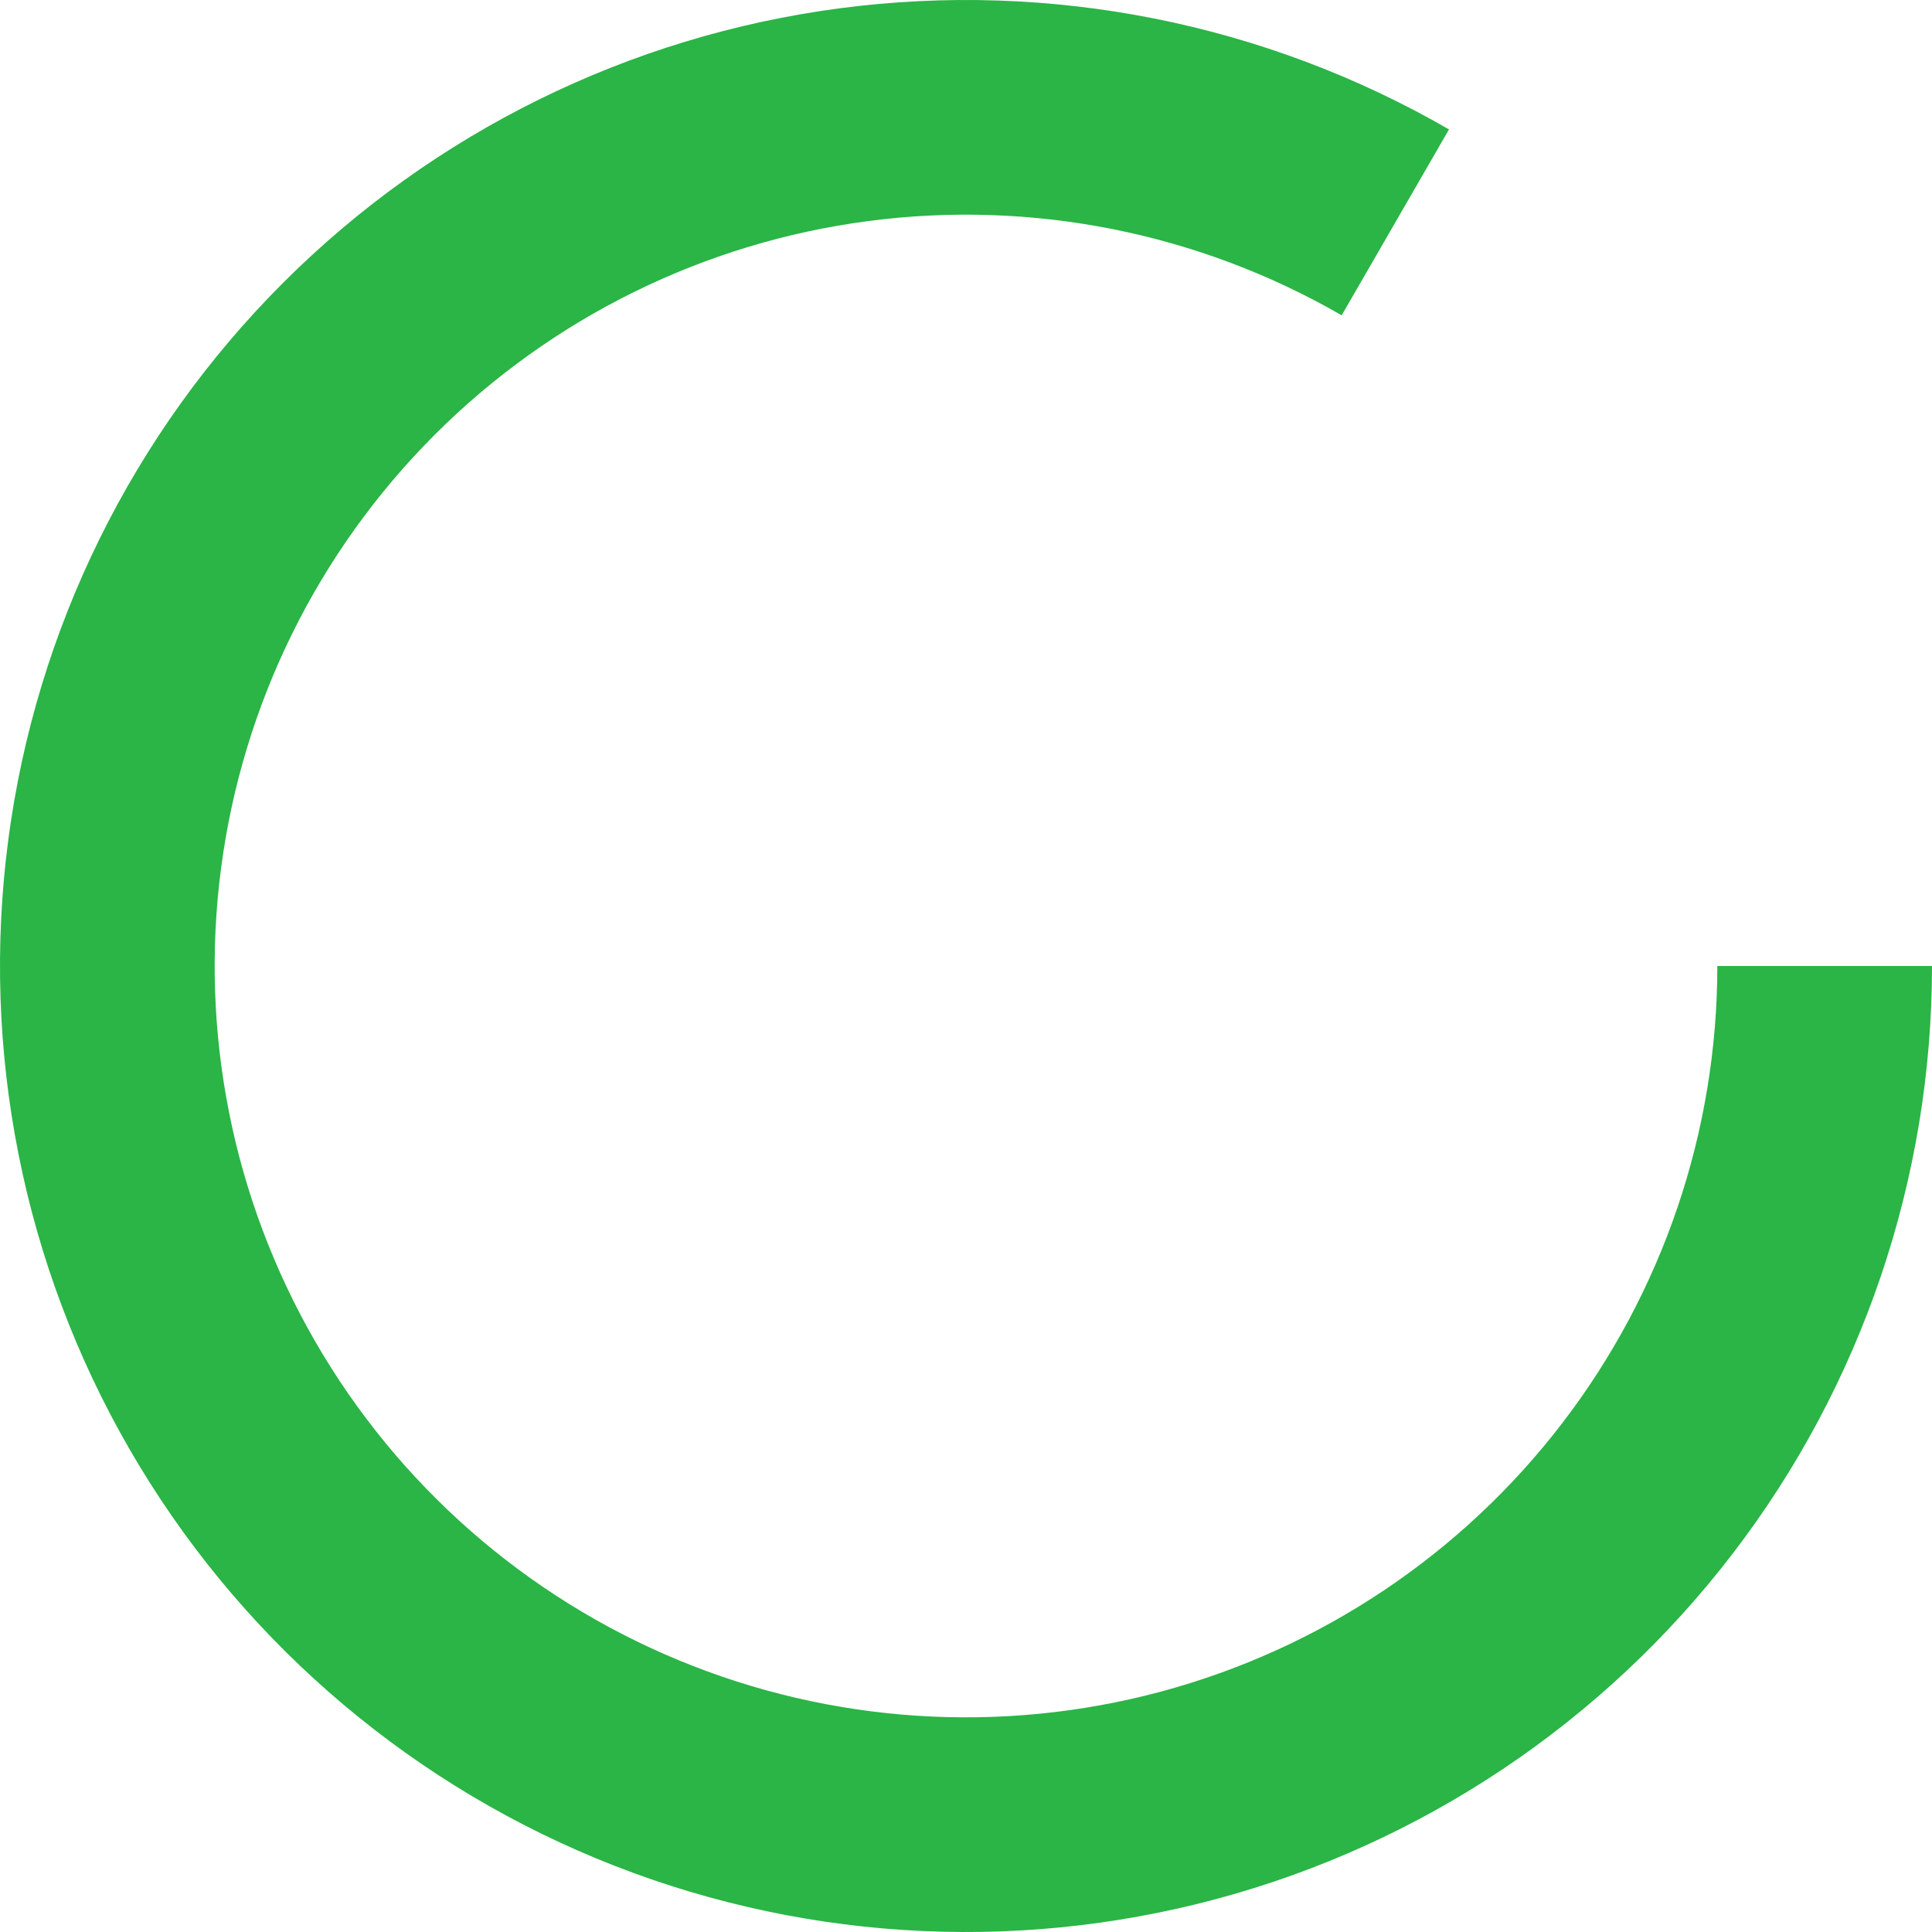 <svg width="72" height="72" viewBox="0 0 72 72" fill="none" xmlns="http://www.w3.org/2000/svg">
<path d="M68 36C68 43.044 65.676 49.892 61.387 55.48C57.099 61.069 51.087 65.086 44.282 66.91C37.478 68.733 30.262 68.26 23.754 65.564C17.246 62.868 11.809 58.1 8.287 52C4.765 45.9 3.354 38.807 4.274 31.823C5.193 24.839 8.392 18.354 13.373 13.373C18.354 8.392 24.839 5.193 31.823 4.274C38.807 3.354 45.9 4.765 52 8.287" stroke="#2AB546" stroke-width="8"/>
</svg>
